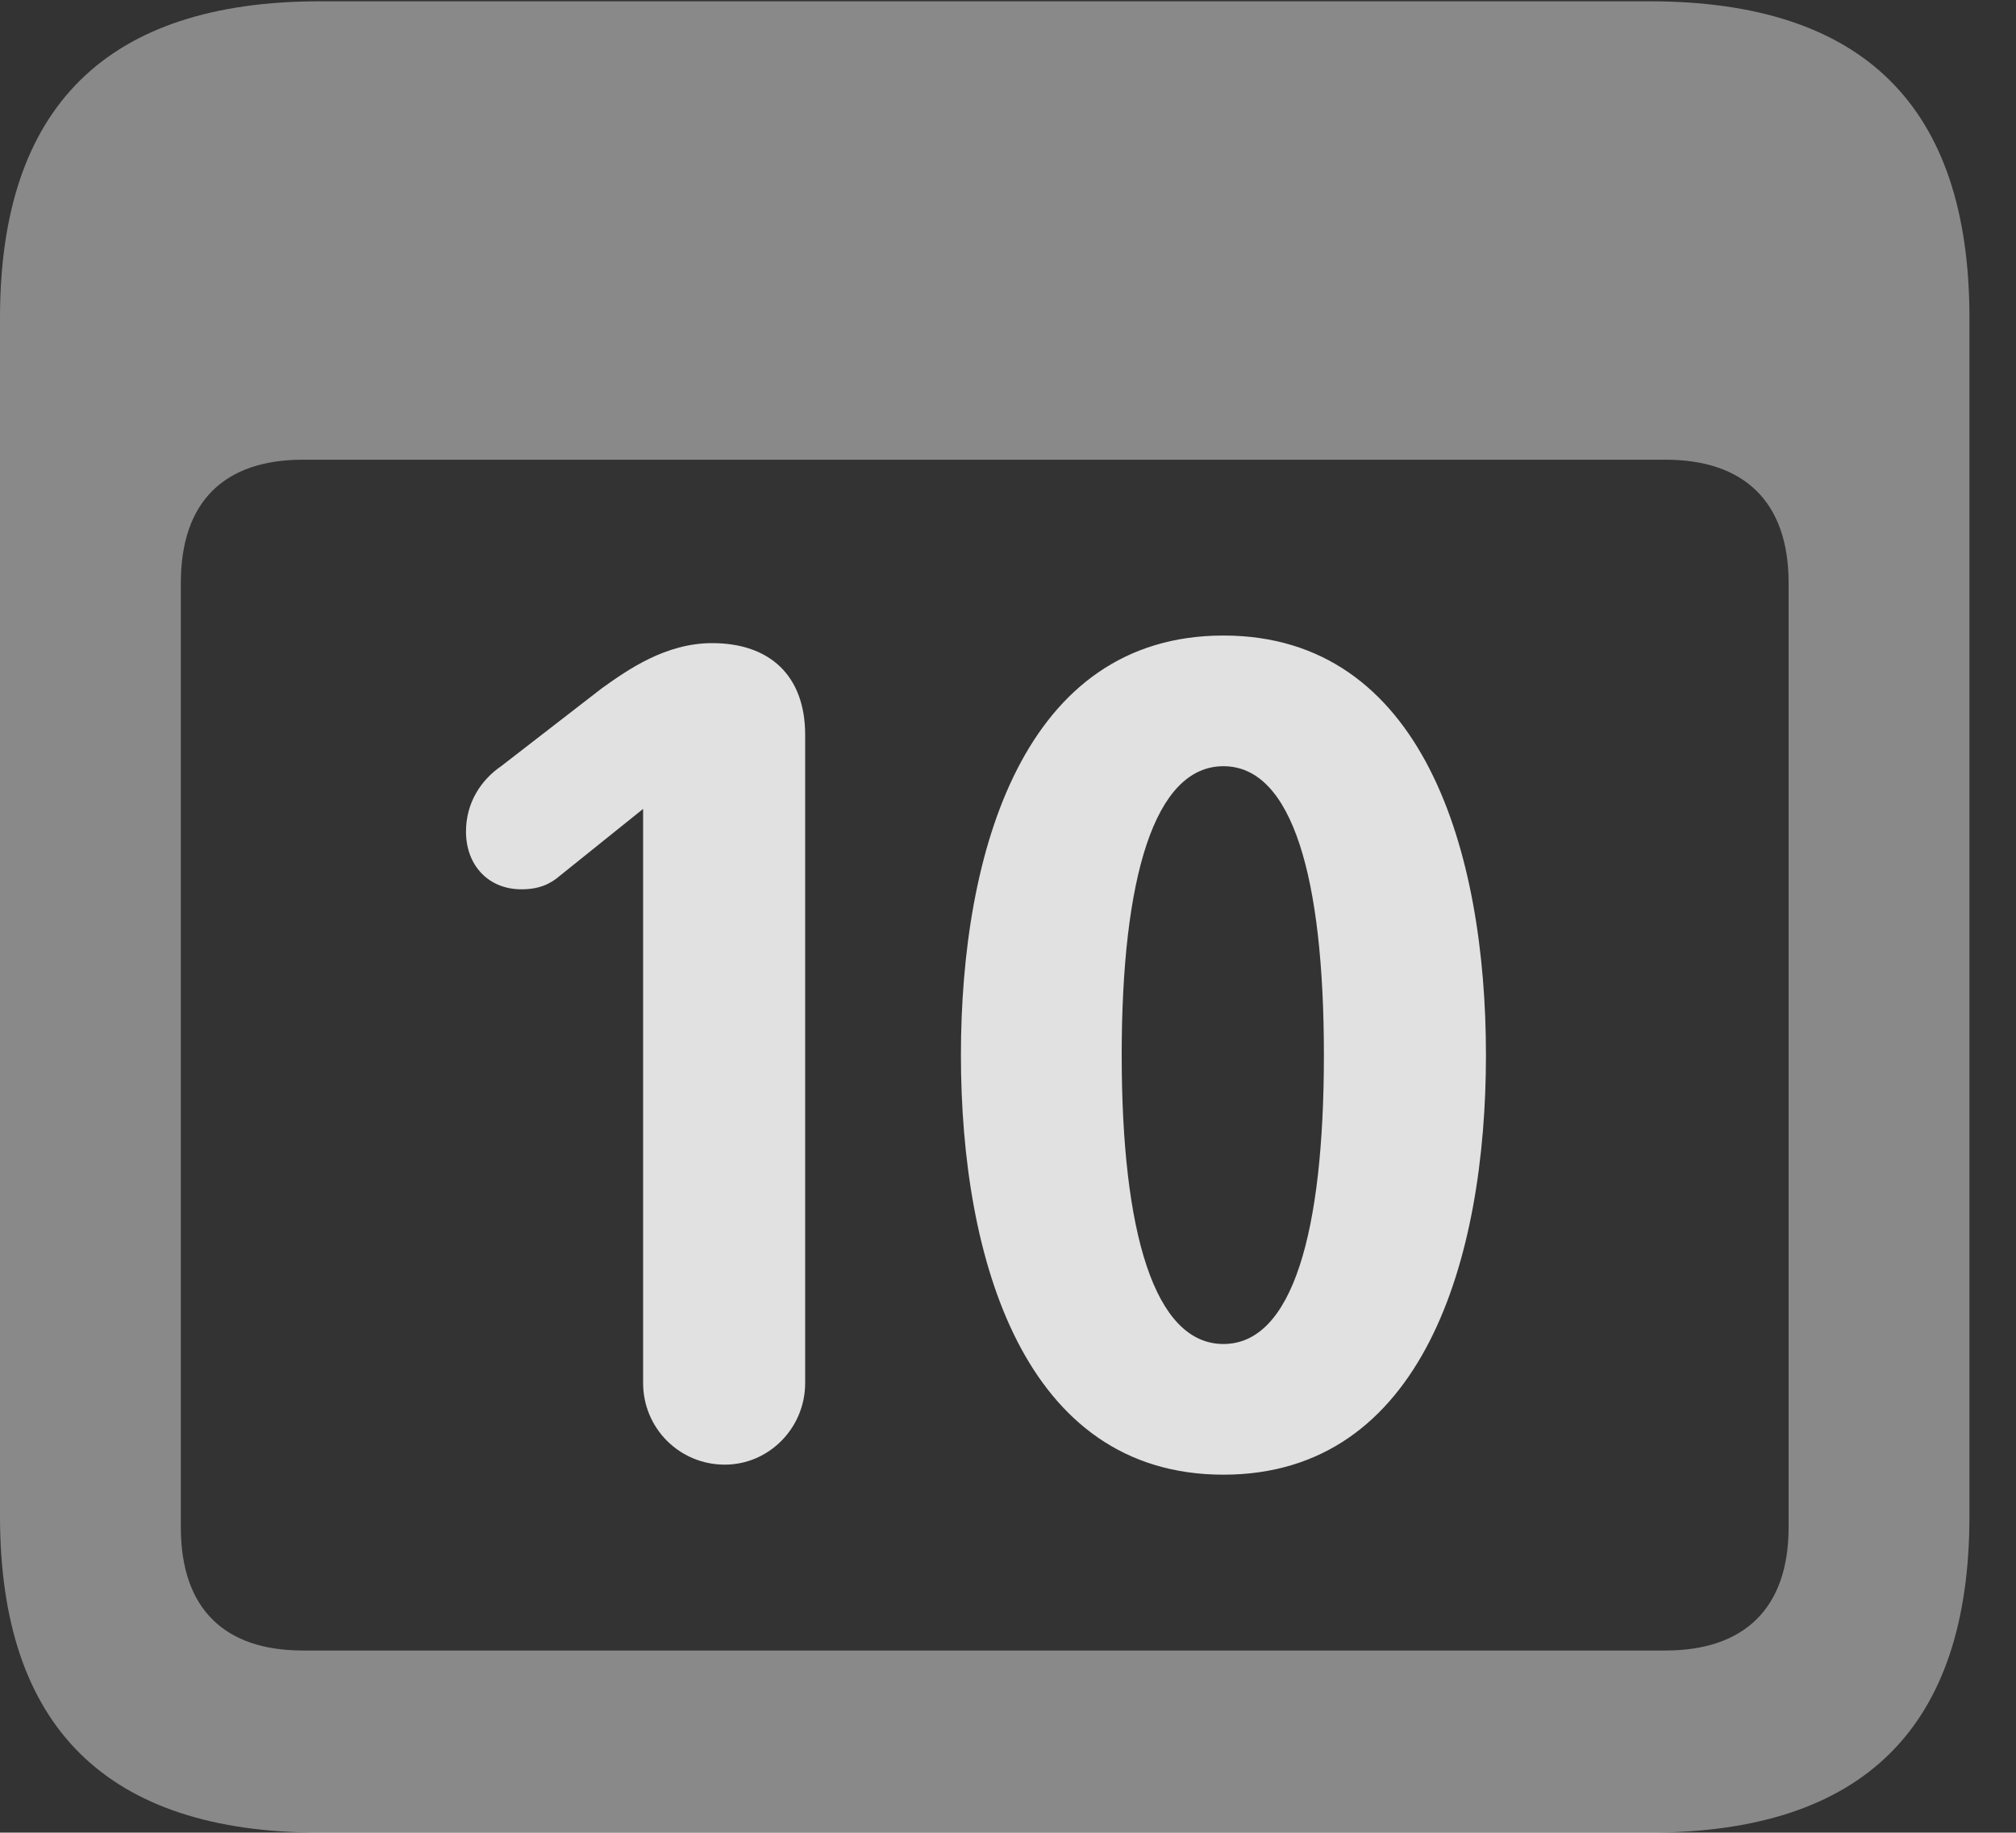 <?xml version="1.0" encoding="UTF-8"?>
<!--Generator: Apple Native CoreSVG 341-->
<!DOCTYPE svg
PUBLIC "-//W3C//DTD SVG 1.1//EN"
       "http://www.w3.org/Graphics/SVG/1.1/DTD/svg11.dtd">
<svg version="1.1" xmlns="http://www.w3.org/2000/svg" xmlns:xlink="http://www.w3.org/1999/xlink" viewBox="0 0 15.674 14.248">
 <rect x="0" y="0" width="15.674" height="14.248" fill="#333333" stroke="none"/>
 <g>
  <rect height="14.248" opacity="0" width="15.674" x="0" y="0"/>
  <path d="M2.49 14.248L12.822 14.248C14.492 14.248 15.312 13.428 15.312 11.787L15.312 2.471C15.312 0.83 14.492 0.01 12.822 0.01L2.49 0.01C0.83 0.01 0 0.83 0 2.471L0 11.787C0 13.428 0.83 14.248 2.49 14.248ZM2.354 12.832C1.748 12.832 1.406 12.51 1.406 11.875L1.406 4.531C1.406 3.896 1.748 3.574 2.354 3.574L12.949 3.574C13.555 3.574 13.906 3.896 13.906 4.531L13.906 11.875C13.906 12.51 13.555 12.832 12.949 12.832Z" fill="white" fill-opacity="0.425"/>
  <path d="M5.635 11.387C5.977 11.387 6.26 11.104 6.26 10.752L6.26 5.713C6.26 5.254 5.986 5 5.537 5C5.176 5 4.883 5.205 4.678 5.352L3.896 5.957C3.74 6.064 3.623 6.24 3.623 6.465C3.623 6.729 3.799 6.914 4.053 6.914C4.189 6.914 4.277 6.875 4.355 6.807L5 6.289L5 10.752C5 11.104 5.283 11.387 5.635 11.387ZM9.512 11.465C11.065 11.465 11.553 9.785 11.553 8.203C11.553 6.621 11.065 4.941 9.512 4.941C7.959 4.941 7.471 6.621 7.471 8.203C7.471 9.785 7.959 11.465 9.512 11.465ZM9.512 10.449C8.975 10.449 8.721 9.58 8.721 8.203C8.721 6.826 8.975 5.957 9.512 5.957C10.049 5.957 10.293 6.826 10.293 8.203C10.293 9.58 10.049 10.449 9.512 10.449Z" fill="white" fill-opacity="0.85"/>
 </g>
</svg>

